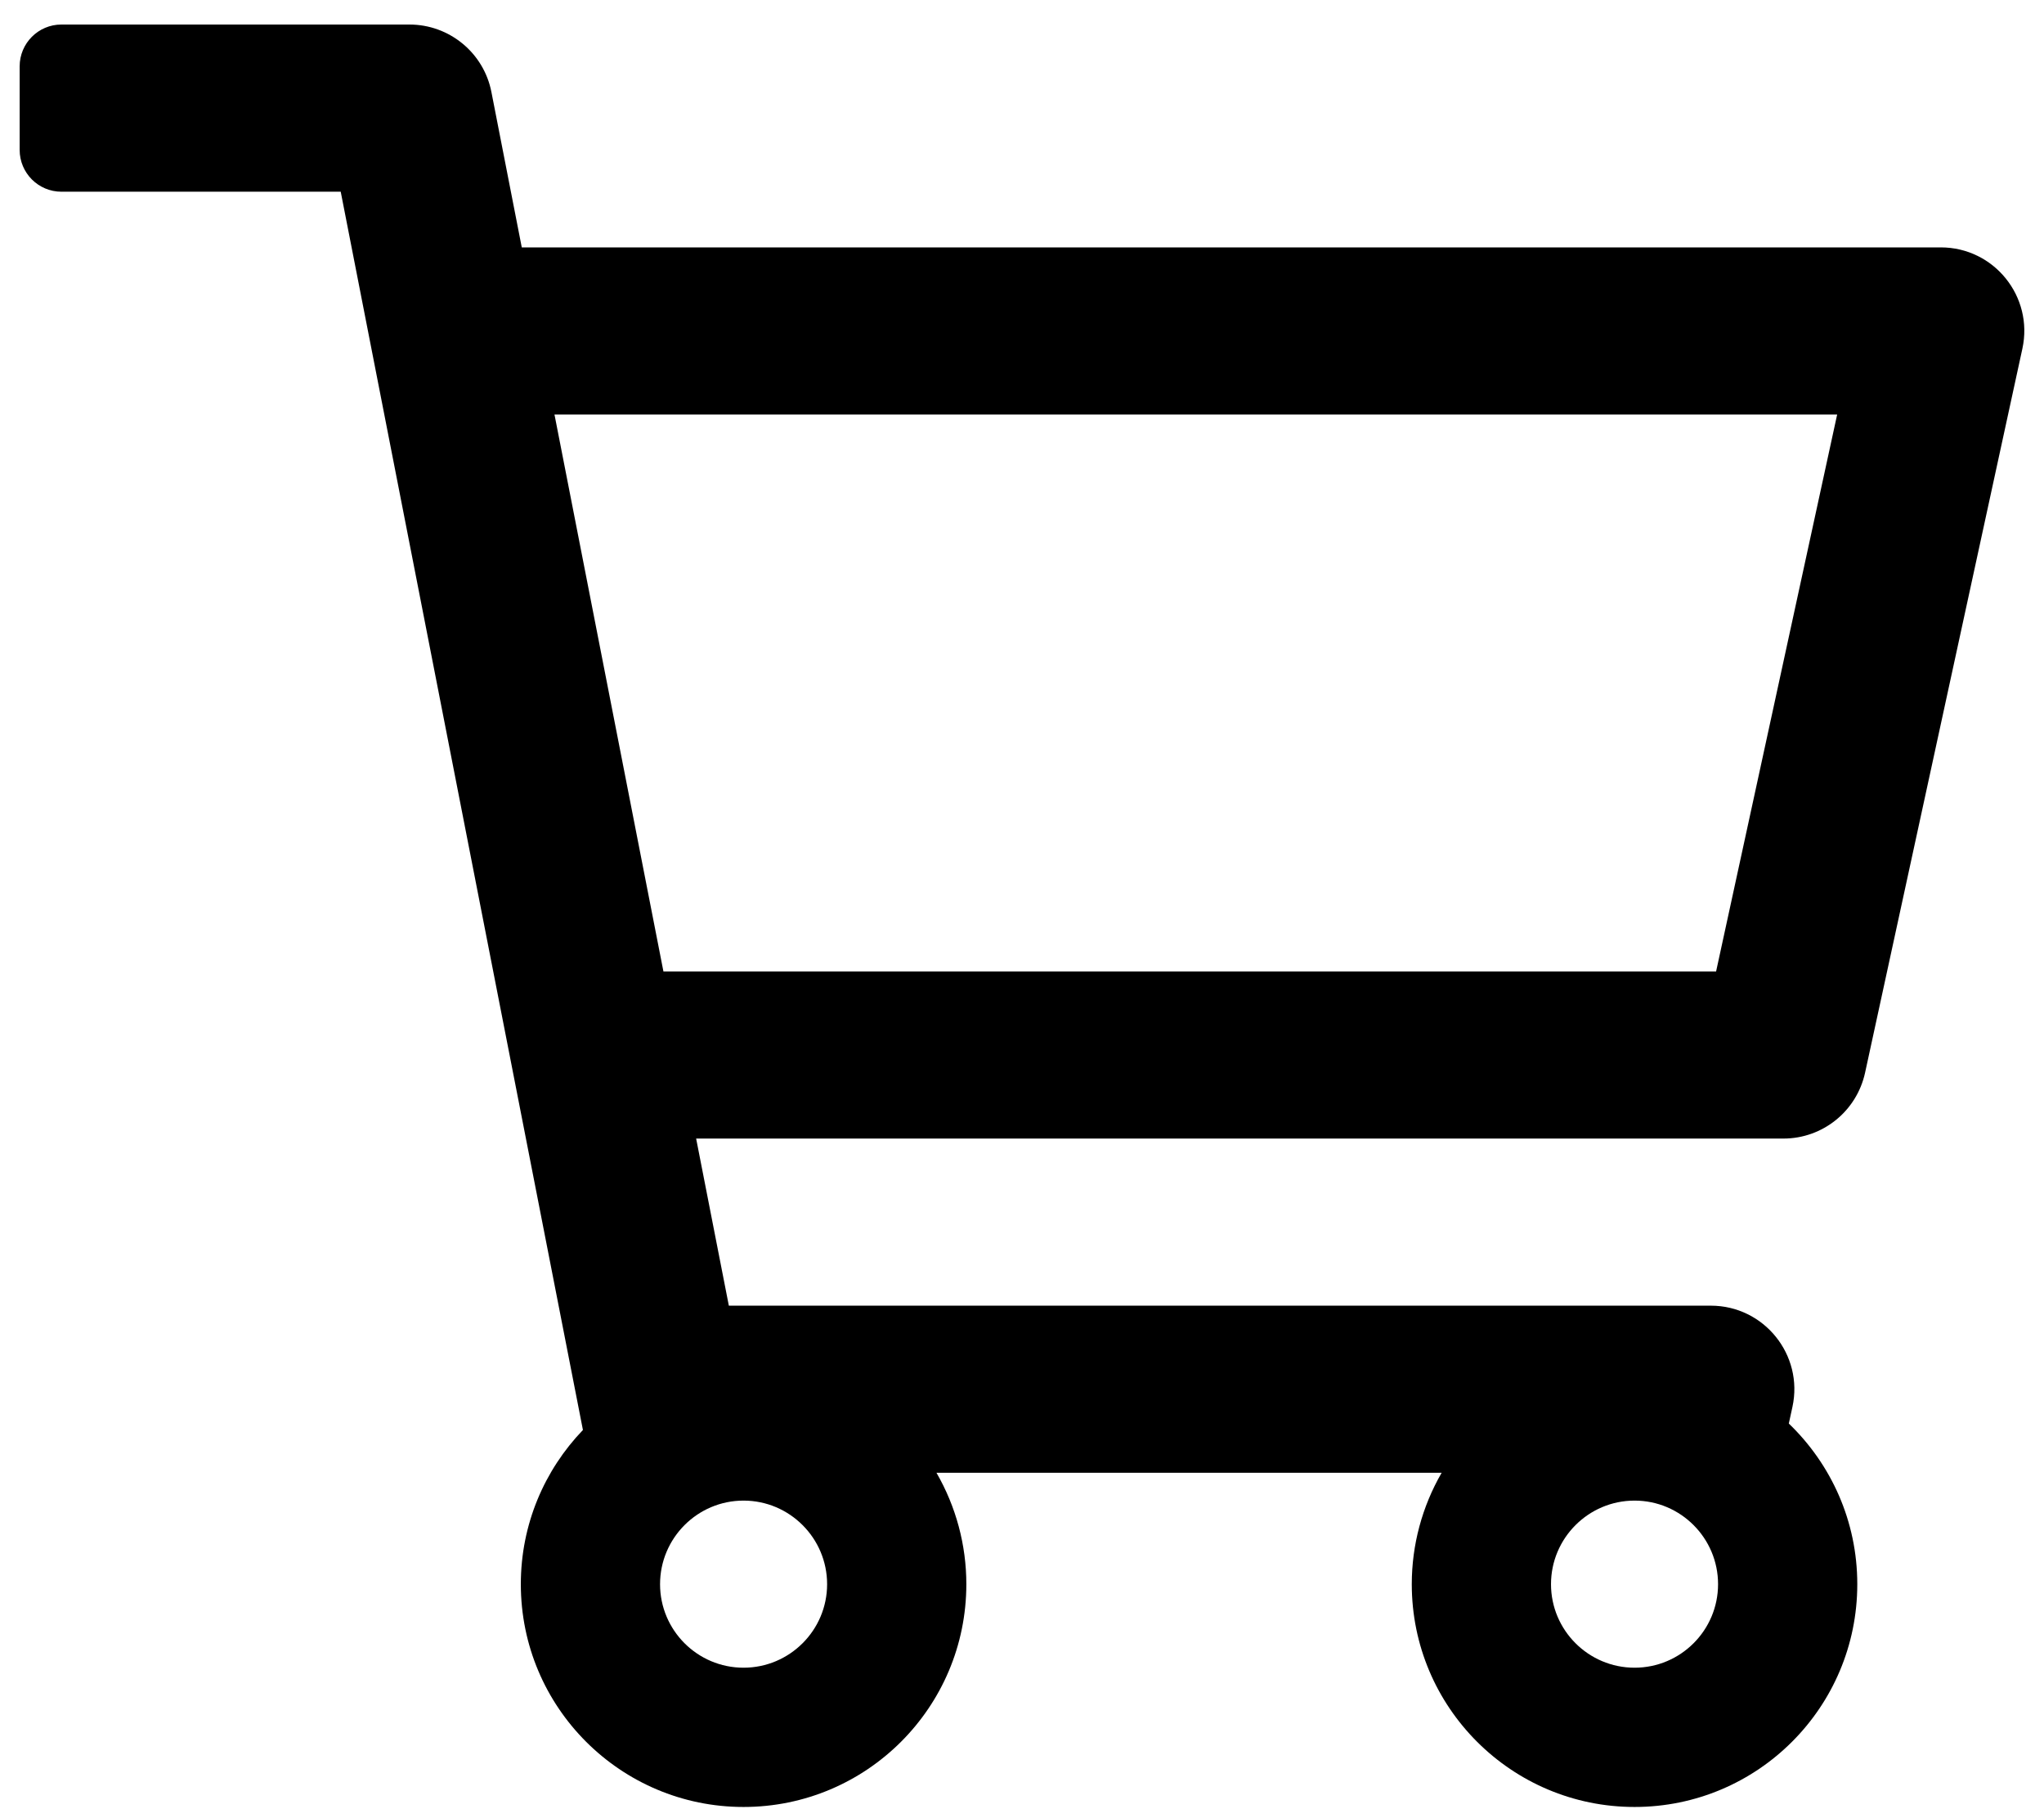 <svg width="26" height="23" viewBox="0 0 26 23" fill="none" xmlns="http://www.w3.org/2000/svg">
<path d="M24.687 3.146H6.637L6.251 1.171C6.154 0.672 5.716 0.312 5.208 0.312H0.781C0.488 0.312 0.25 0.55 0.25 0.844V1.906C0.25 2.2 0.488 2.438 0.781 2.438H4.334L7.415 18.185C6.926 18.694 6.625 19.384 6.625 20.146C6.625 21.711 7.894 22.979 9.458 22.979C11.023 22.979 12.292 21.711 12.292 20.146C12.292 19.648 12.161 19.16 11.912 18.729H18.338C18.089 19.16 17.958 19.648 17.958 20.146C17.958 21.711 19.227 22.979 20.792 22.979C22.357 22.979 23.625 21.711 23.625 20.146C23.625 19.343 23.291 18.619 22.754 18.103L22.8 17.892C22.944 17.23 22.439 16.604 21.762 16.604H9.271L8.855 14.479H22.685C23.185 14.479 23.617 14.131 23.724 13.642L25.725 4.434C25.869 3.772 25.365 3.146 24.687 3.146ZM9.458 21.208C8.872 21.208 8.396 20.732 8.396 20.146C8.396 19.56 8.872 19.083 9.458 19.083C10.044 19.083 10.521 19.56 10.521 20.146C10.521 20.732 10.044 21.208 9.458 21.208ZM20.792 21.208C20.206 21.208 19.729 20.732 19.729 20.146C19.729 19.56 20.206 19.083 20.792 19.083C21.378 19.083 21.854 19.56 21.854 20.146C21.854 20.732 21.378 21.208 20.792 21.208ZM21.829 12.354H8.439L7.053 5.271H23.369L21.829 12.354Z" fill="black"/>
</svg>
